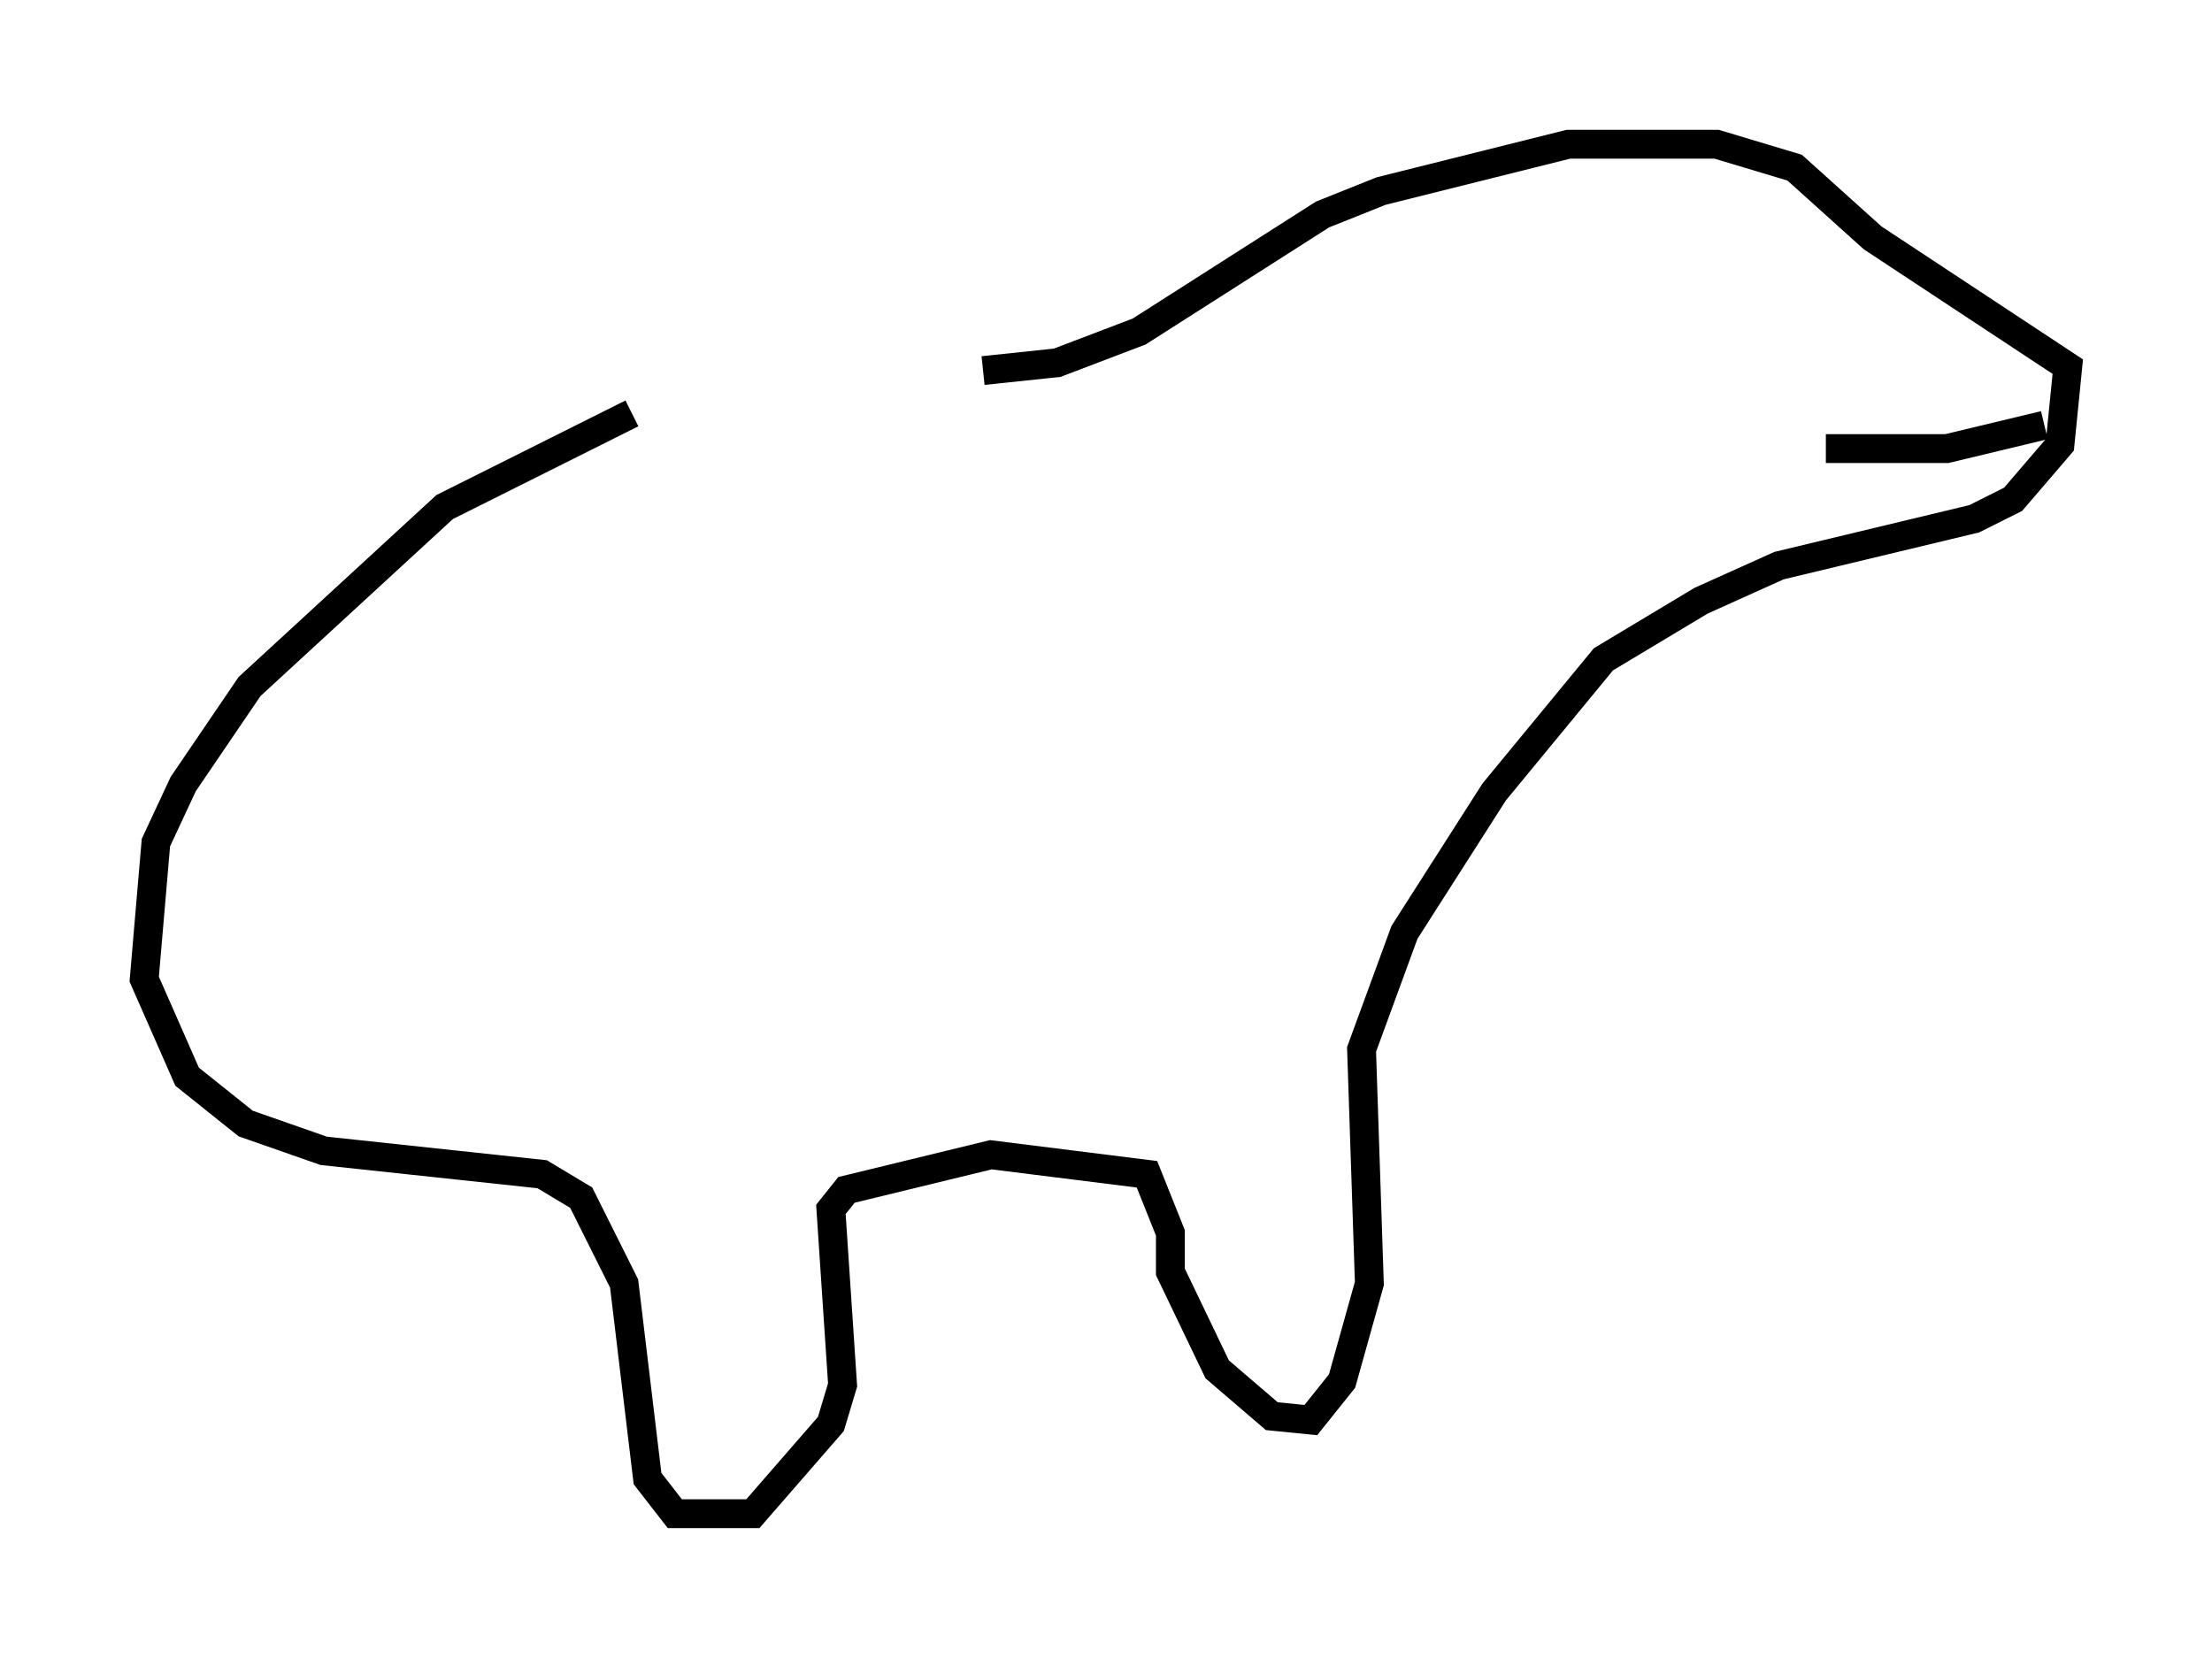 <?xml version="1.0" encoding="utf-8" ?>
<svg baseProfile="full" height="57.496" version="1.1" width="76.711" xmlns="http://www.w3.org/2000/svg" xmlns:ev="http://www.w3.org/2001/xml-events" xmlns:xlink="http://www.w3.org/1999/xlink"><defs /><rect fill="white" height="57.496" width="76.711" x="0" y="0" /><path d="M38.559, 11.495 m-16.644, 2.842 l-6.495, 3.248 -6.766, 6.225 l-2.3, 3.383 -0.947, 2.03 l-0.406, 4.736 1.488, 3.383 l2.03, 1.624 2.706, 0.947 l7.578, 0.812 1.353, 0.812 l1.488, 2.977 0.812, 6.766 l0.947, 1.218 2.706, 0.0 l2.706, -3.112 0.406, -1.353 l-0.406, -6.089 0.541, -0.677 l5.007, -1.218 5.413, 0.677 l0.812, 2.03 0.0, 1.353 l1.624, 3.383 1.894, 1.624 l1.353, 0.135 1.083, -1.353 l0.947, -3.383 -0.271, -8.119 l1.488, -4.059 3.112, -4.871 l3.789, -4.601 3.383, -2.03 l2.706, -1.218 6.766, -1.624 l1.353, -0.677 1.624, -1.894 l0.271, -2.706 -6.766, -4.465 l-2.706, -2.436 -2.706, -0.812 l-5.142, 0.0 -6.495, 1.624 l-2.03, 0.812 -6.36, 4.059 l-2.842, 1.083 -2.571, 0.271 m36.806, 1.894 l-3.383, 0.812 -4.195, 0.0 " fill="none" stroke="black" stroke-width="1" /></svg>